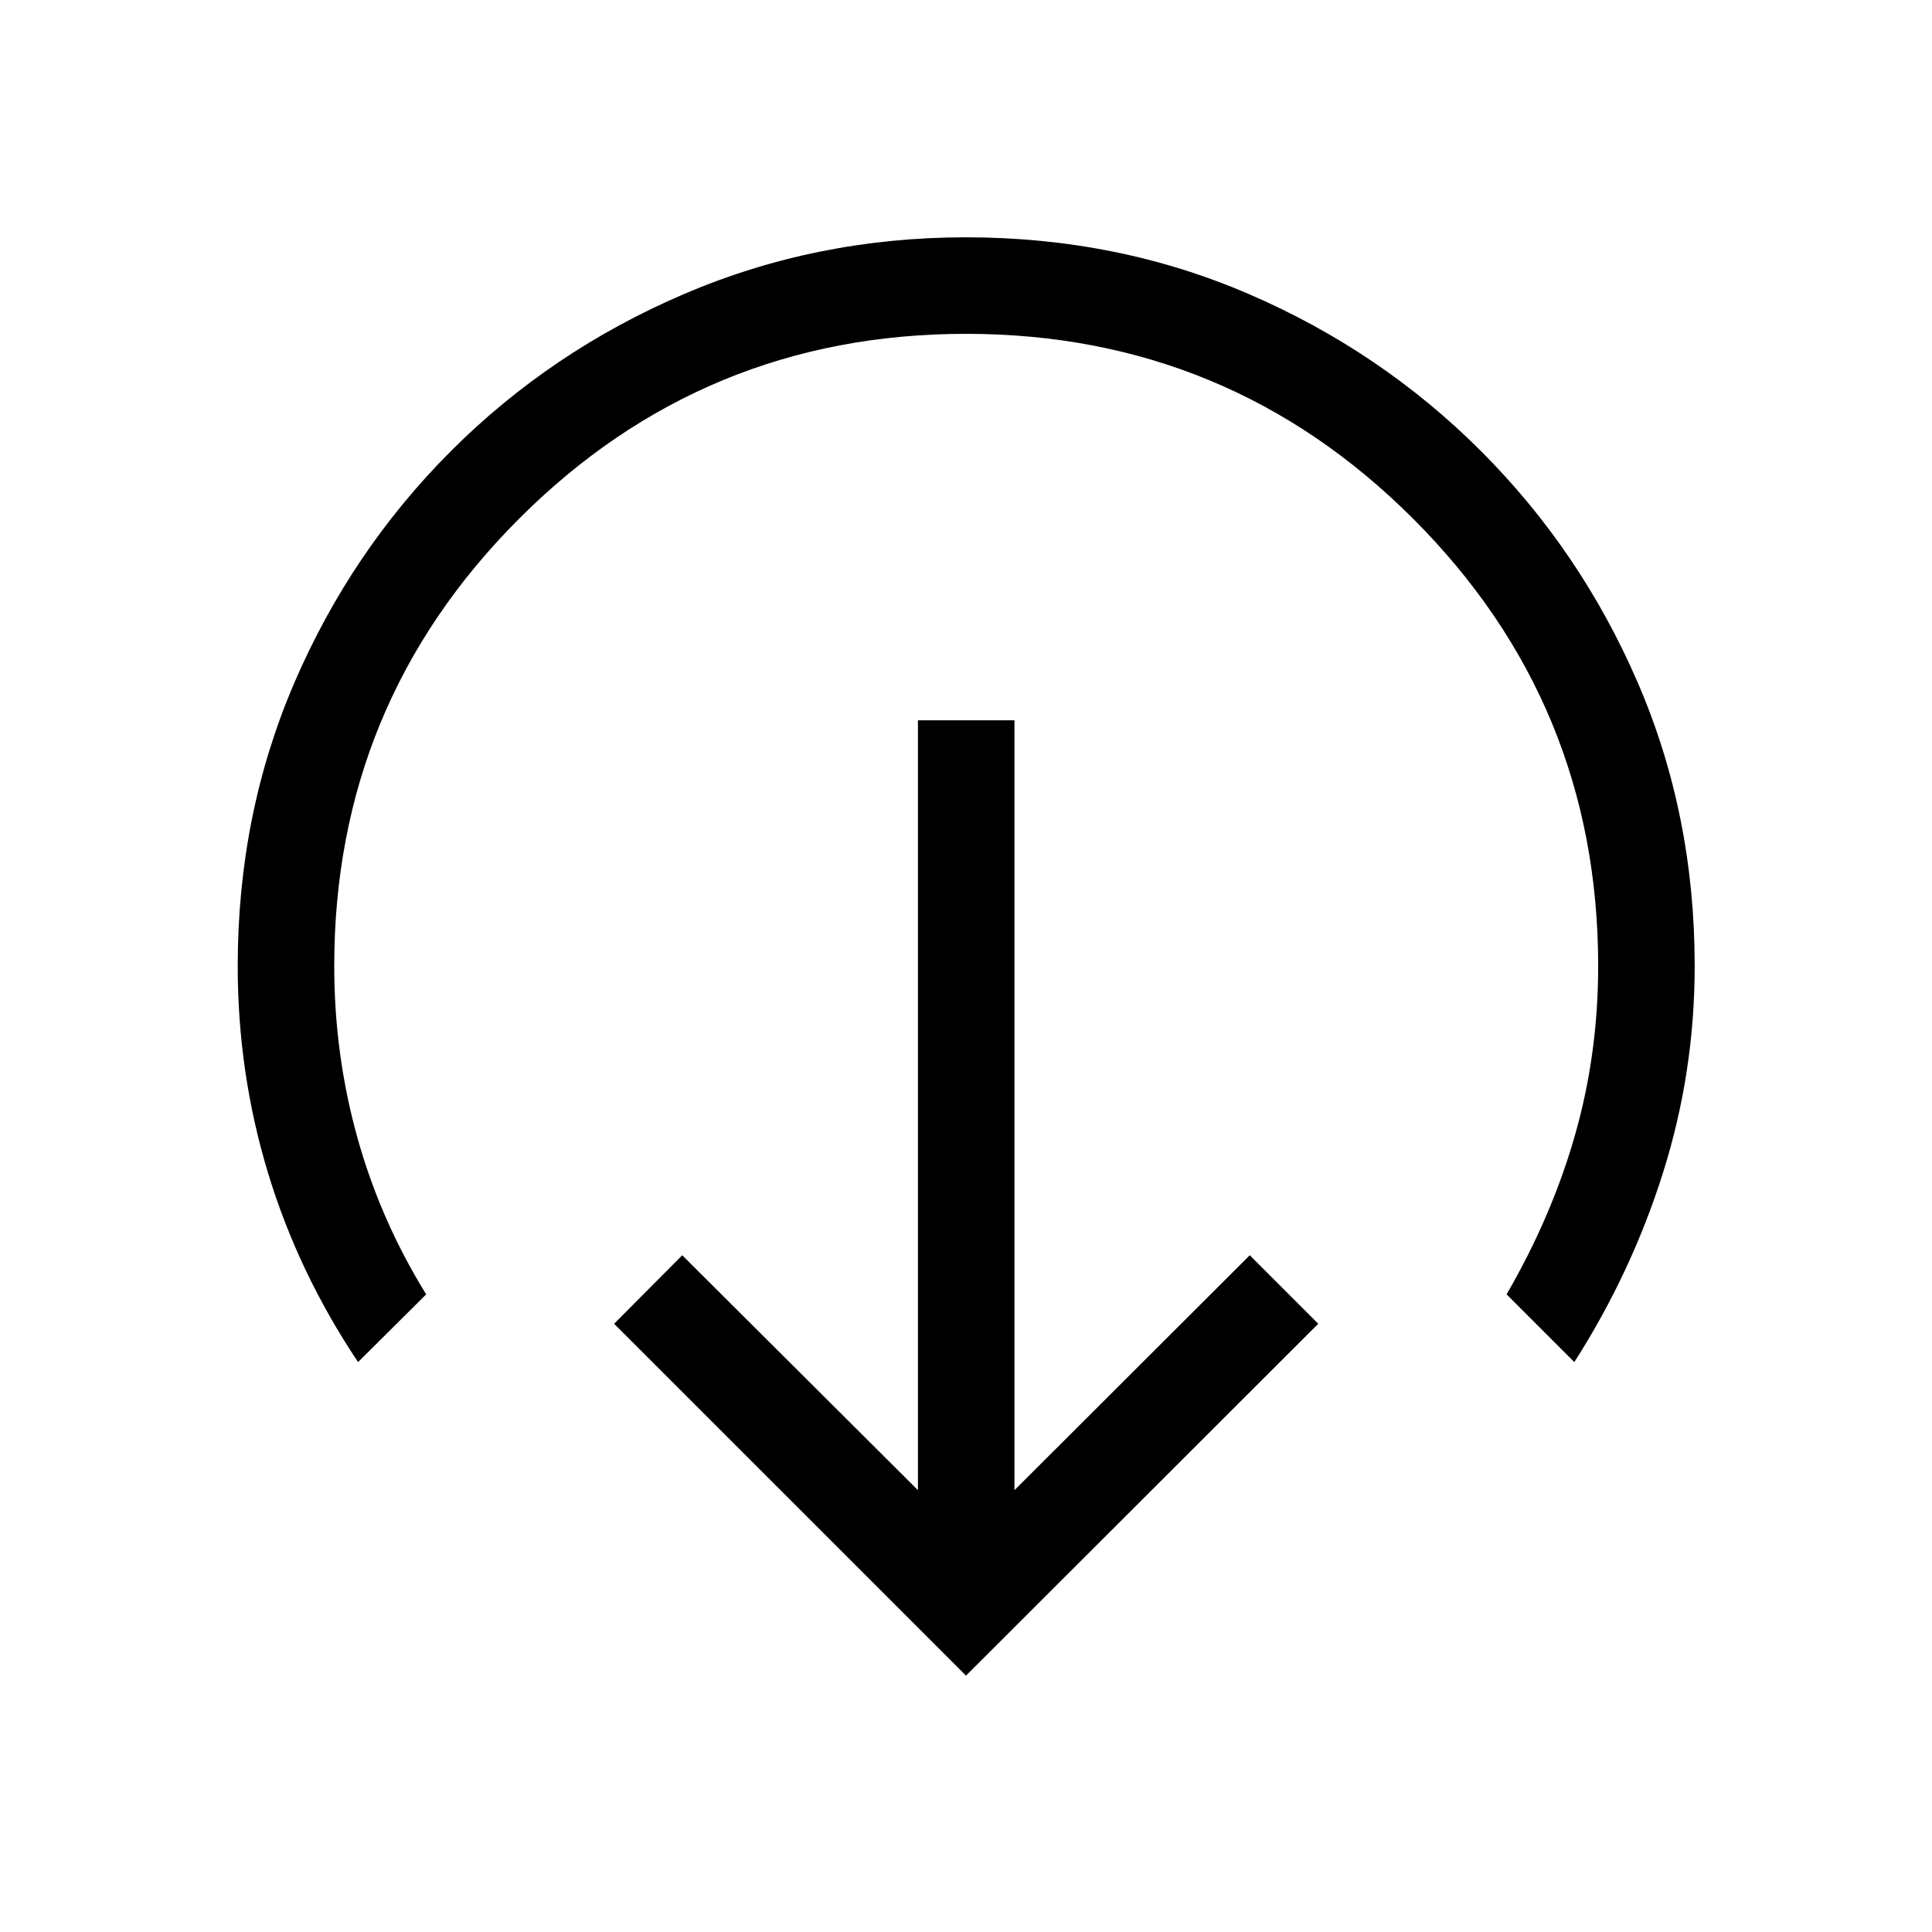 <svg xmlns="http://www.w3.org/2000/svg" height="20" viewBox="0 -960 960 960" width="20"><path d="M480-127.39 305.15-302.23 339-336.27l117.12 116.73v-382.54h47.96v382.54L621-336.27l34.04 34.04L480-127.39Zm-302.08-155.8q-29.69-44.39-44.75-94Q118.12-426.8 118.12-480q0-75.35 28.17-140.8 28.17-65.44 77.8-115.09 49.64-49.64 115.57-77.91 65.94-28.28 140.27-28.28 75.34 0 140.8 28.28 65.47 28.27 115.13 77.91 49.66 49.65 77.94 115.09 28.28 65.45 28.28 140.8 0 52.7-15.66 102.47-15.65 49.76-44.15 94.34l-33.65-33.66q22.5-38.84 34-79.16 11.5-40.32 11.5-83.99 0-130.31-91.91-222.21-91.9-91.91-222.21-91.91t-222.12 91.91q-91.8 91.9-91.8 222.21 0 44 11.5 85.26 11.5 41.26 34.19 77.89l-33.85 33.66Z"/></svg>